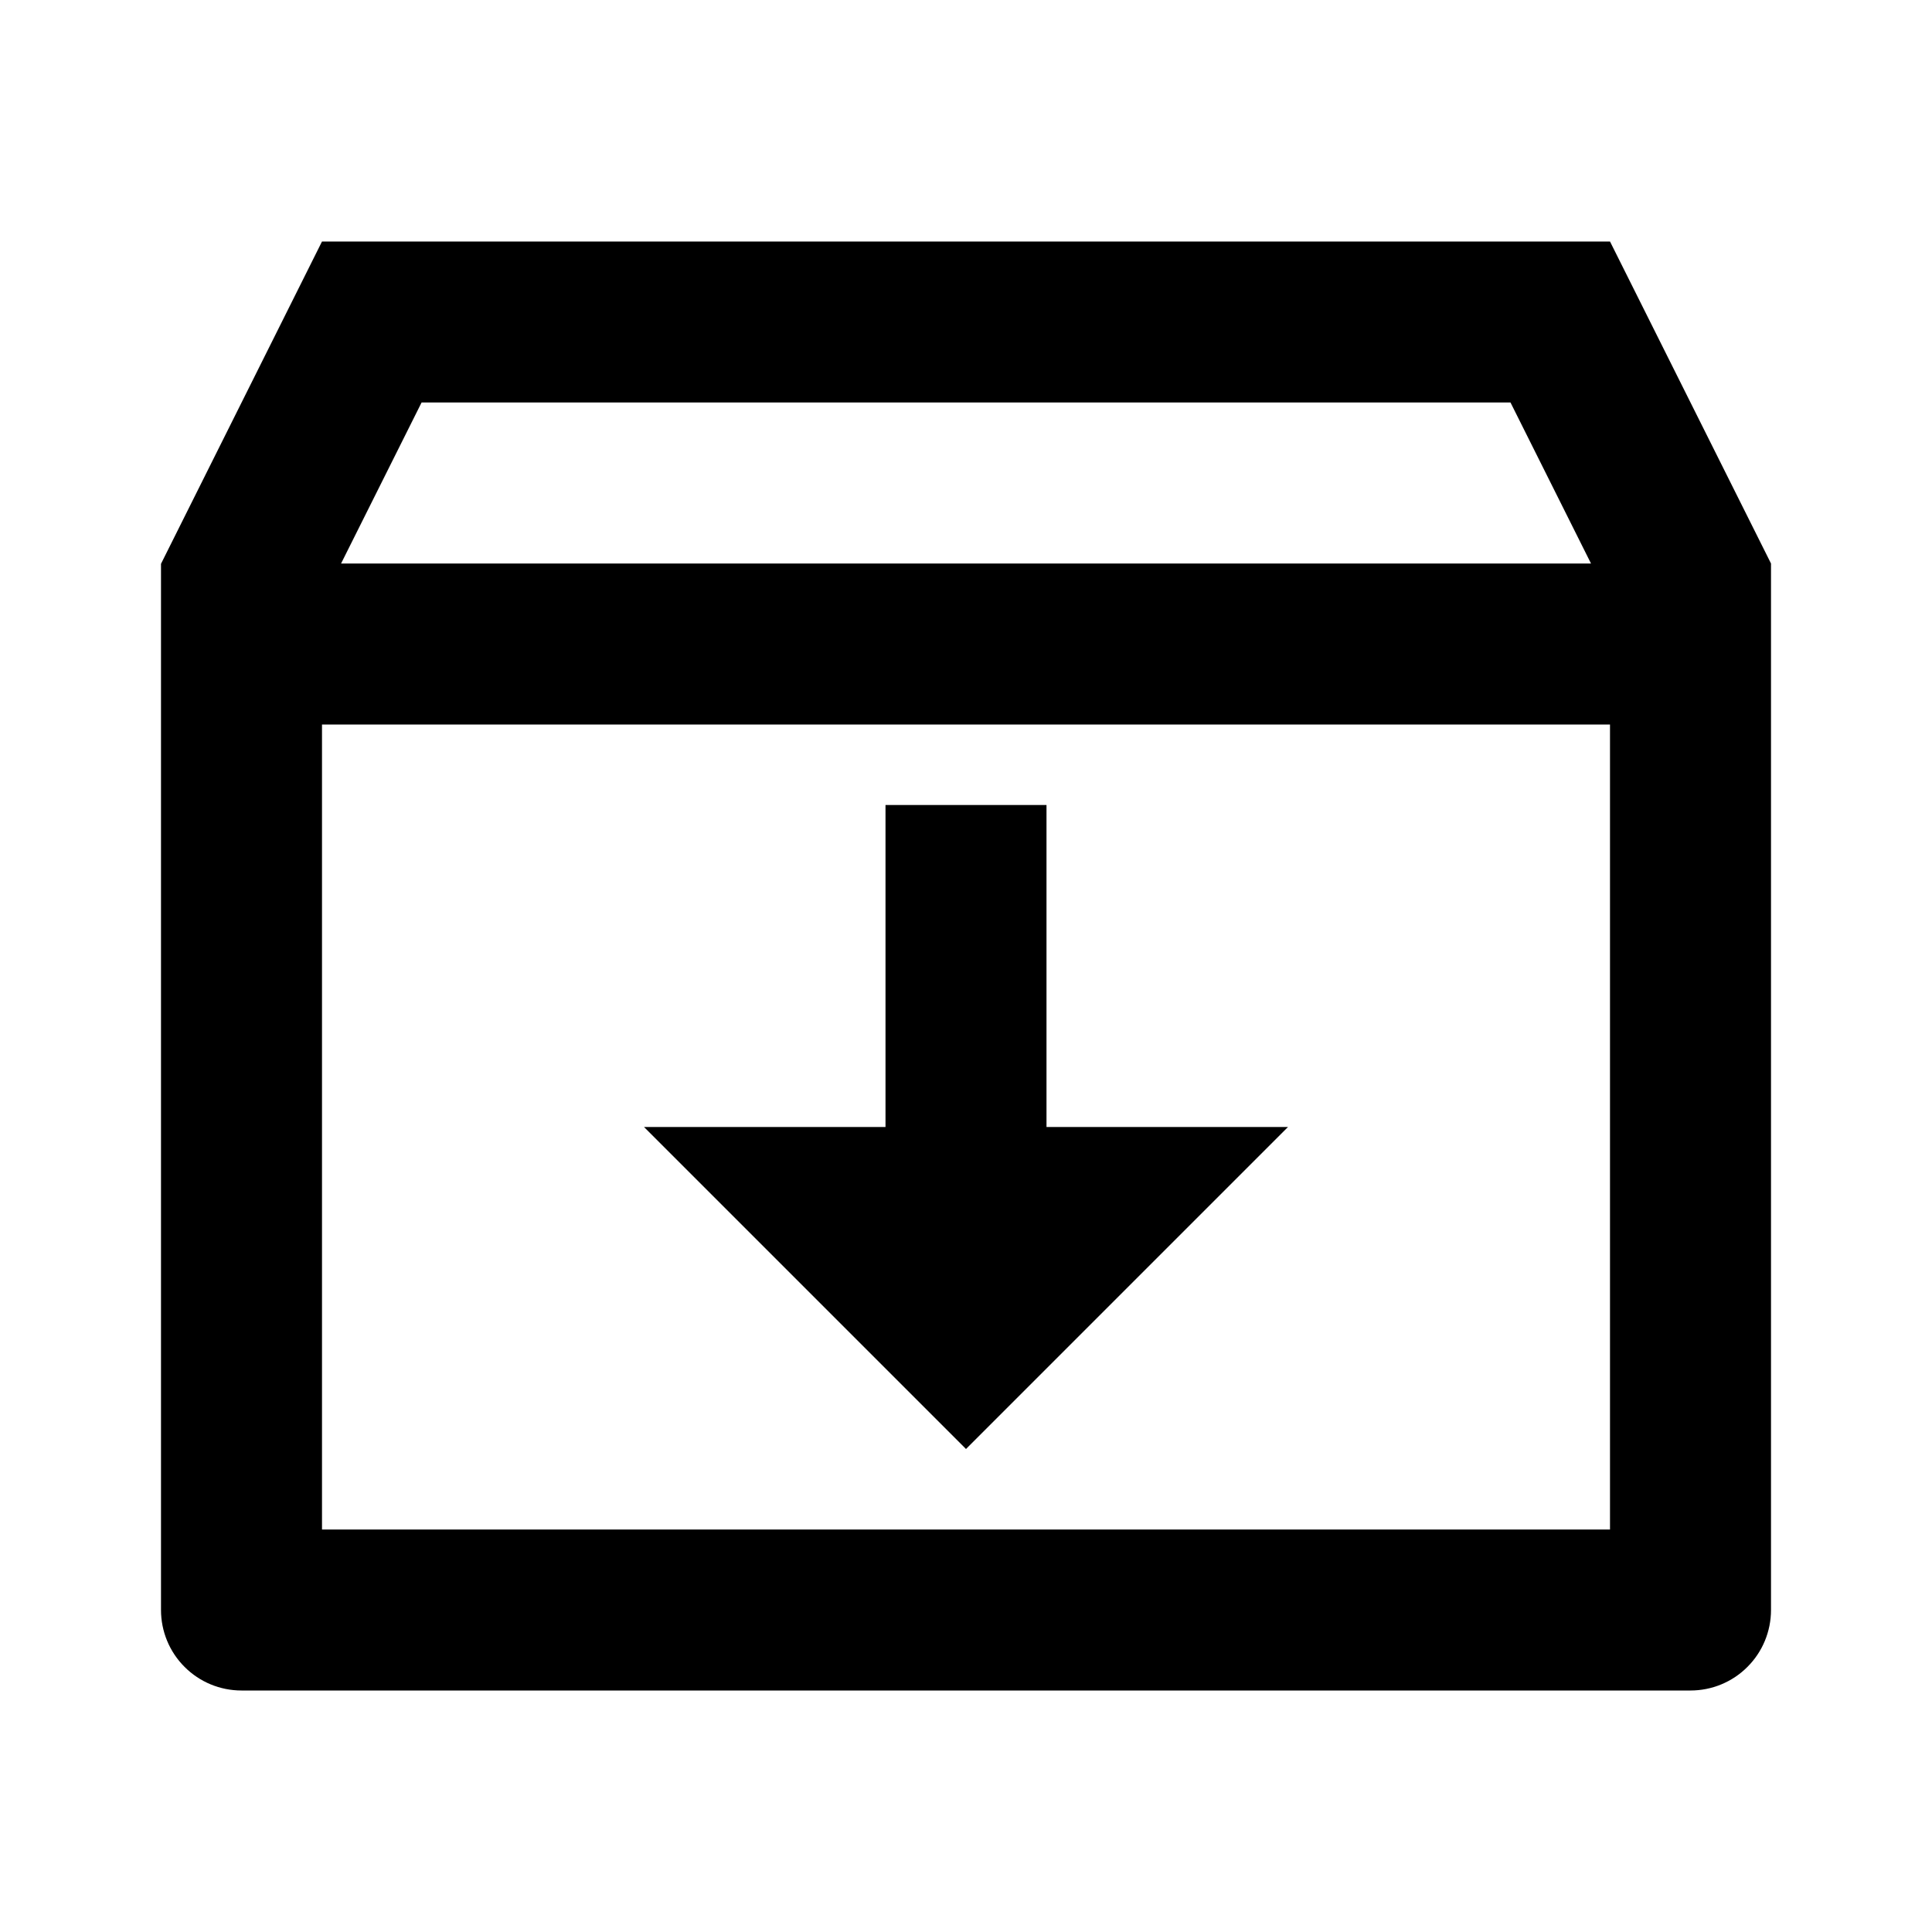 <svg width="24" height="24" viewBox="0 0 24 24"  xmlns="http://www.w3.org/2000/svg">
<g id="inbox-archive-line" clip-path="url(#clip0_8_870)">
<g id="Group">
<path id="Vector" d="M4 3H20L22 7V20C22 20.265 21.895 20.52 21.707 20.707C21.52 20.895 21.265 21 21 21H3C2.735 21 2.48 20.895 2.293 20.707C2.105 20.52 2 20.265 2 20V7.004L4 3ZM20 9H4V19H20V9ZM19.764 7L18.764 5H5.237L4.237 7H19.764ZM13 14H16L12 18L8 14H11V10H13V14Z" />
</g>
</g>
<defs>
<clipPath id="clip0_8_870">
<rect width="24" height="24" fill="white"/>
</clipPath>
</defs>
</svg>
